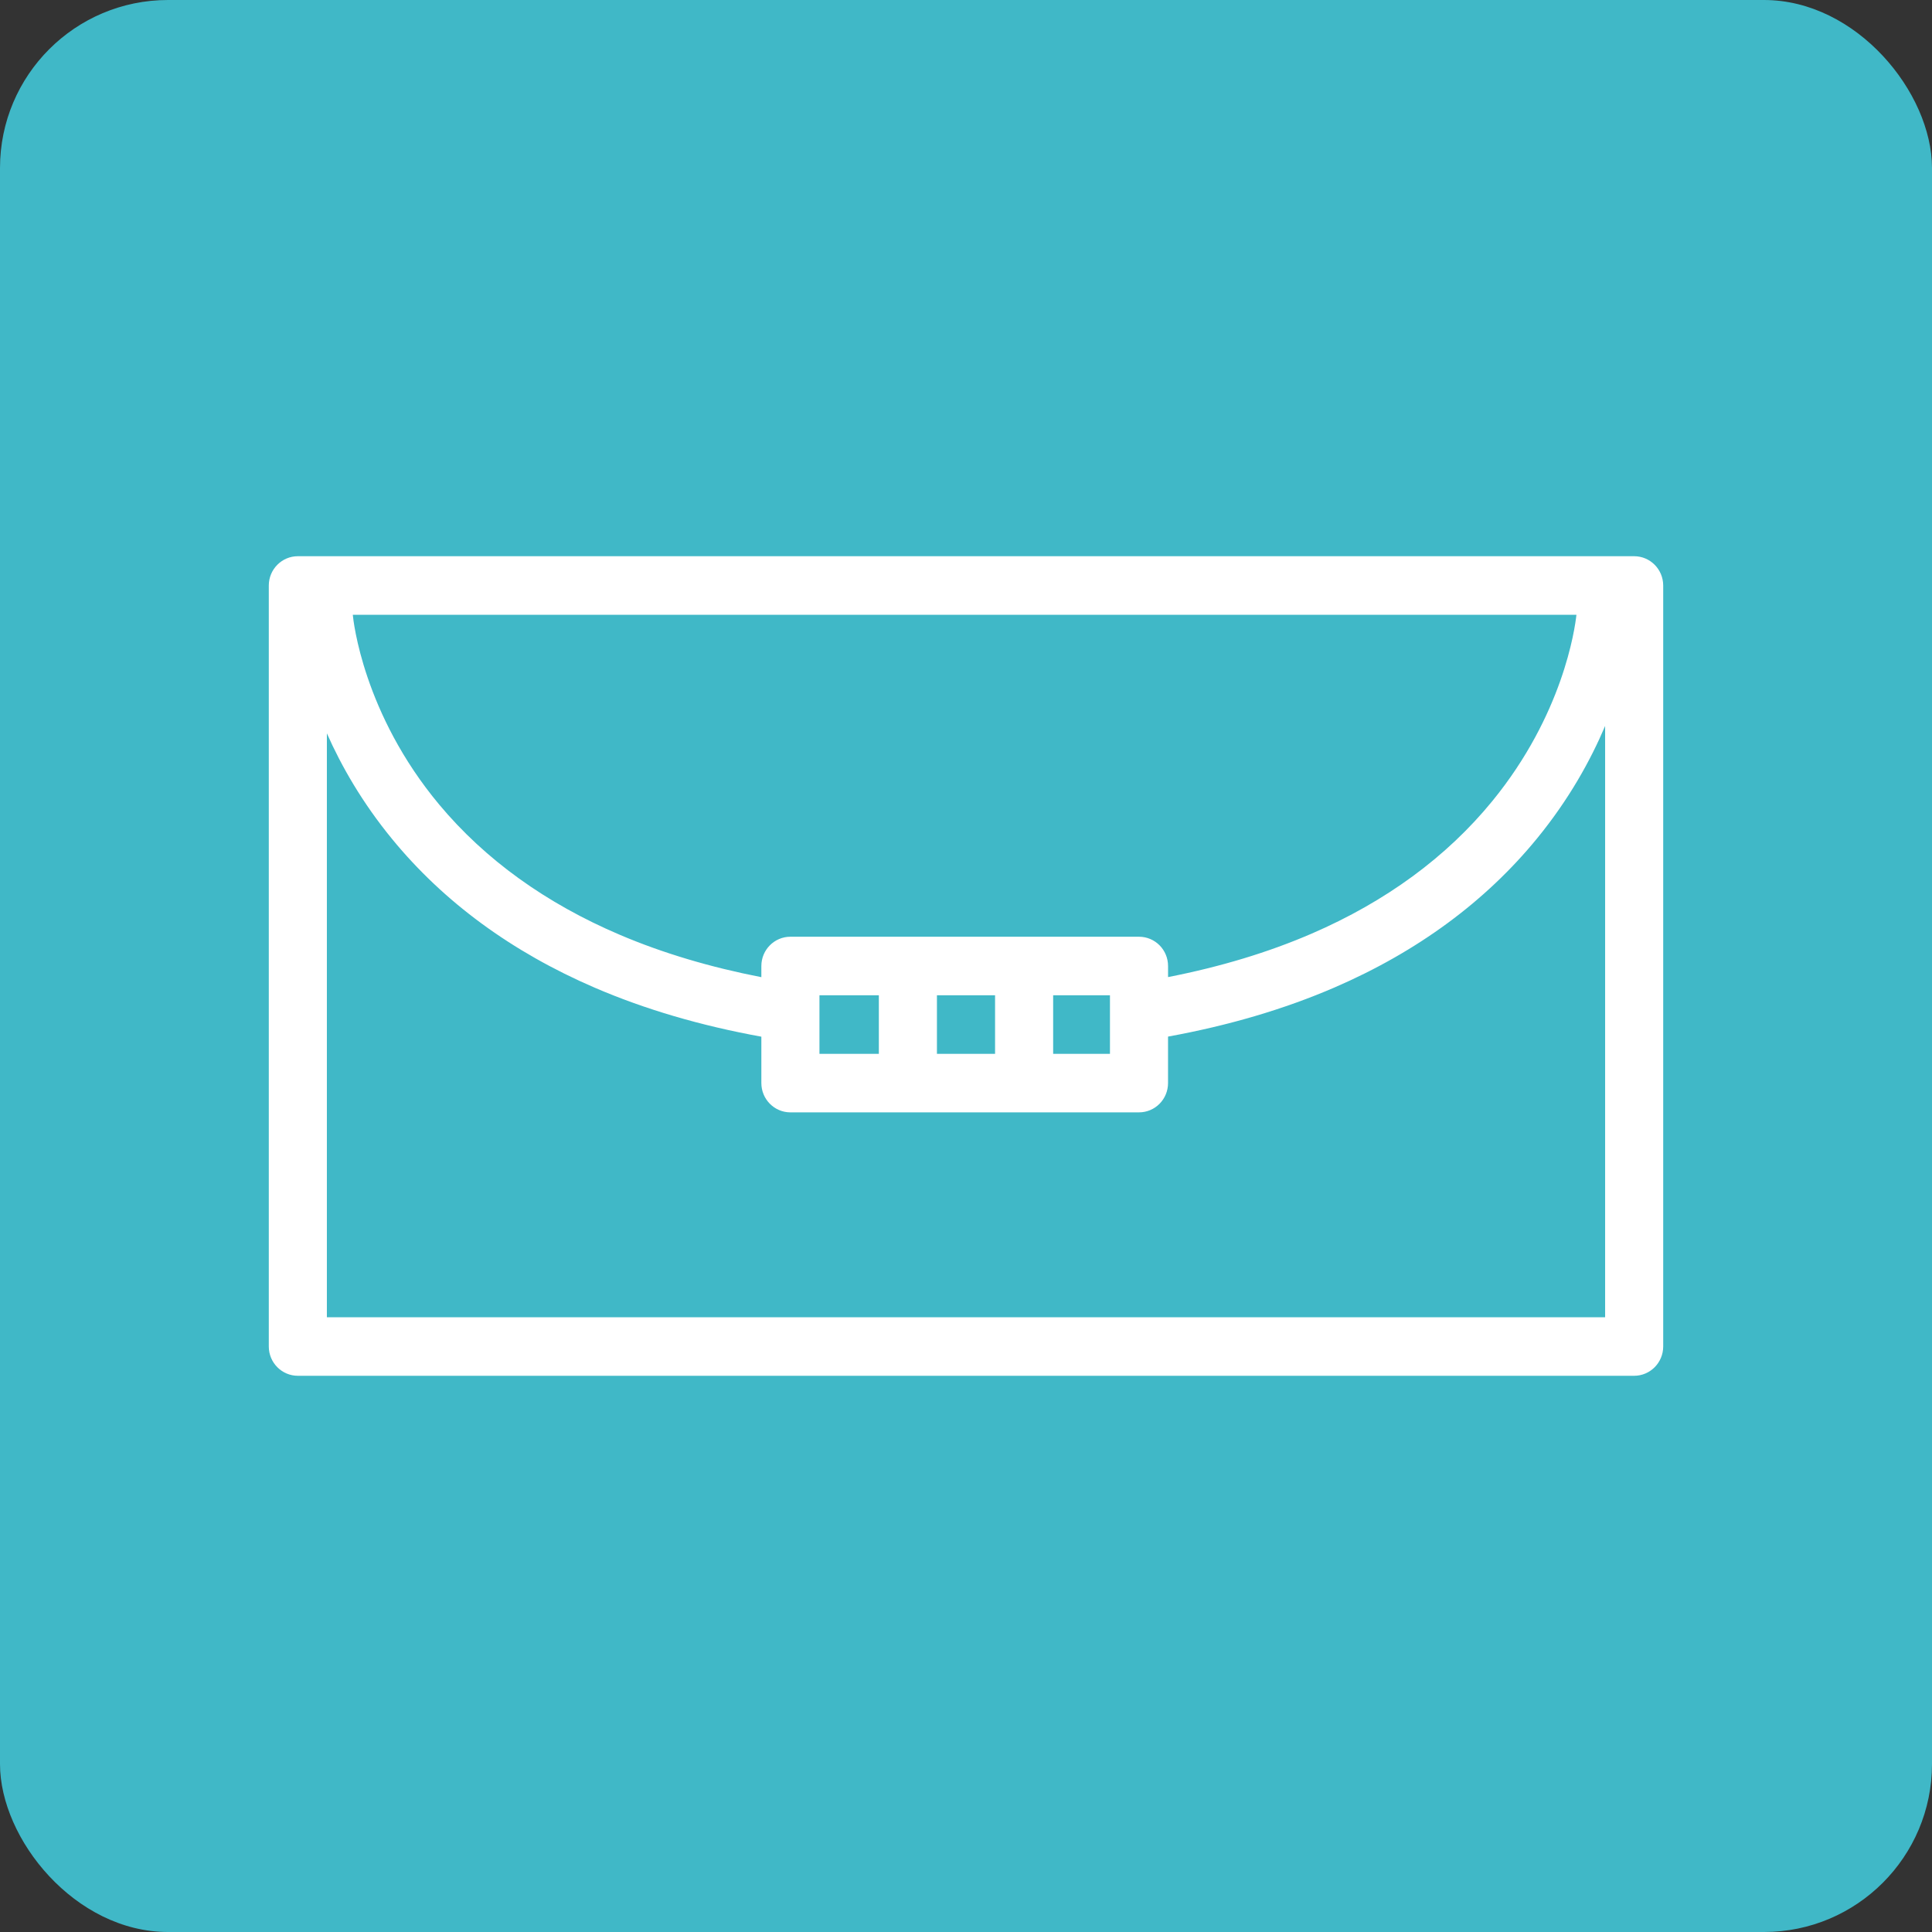 <?xml version="1.0" encoding="UTF-8"?>
<svg width="115px" height="115px" viewBox="0 0 115 115" version="1.1" xmlns="http://www.w3.org/2000/svg" xmlns:xlink="http://www.w3.org/1999/xlink" xmlns:sketch="http://www.bohemiancoding.com/sketch/ns">
    <rect x="0" y="0" width="115" height="115" fill="#333333" stroke="none"/>
    <!-- Generator: Sketch 3.3 (11970) - http://www.bohemiancoding.com/sketch -->
    <title>acc</title>
    <desc>Created with Sketch.</desc>
    <defs></defs>
    <g id="Page-1" stroke="none" stroke-width="1" fill="none" fill-rule="evenodd" sketch:type="MSPage">
        <g id="Desktop" sketch:type="MSArtboardGroup" transform="translate(-65, -69)">
            <g id="acc" sketch:type="MSLayerGroup" transform="translate(65, 69)">
                <rect id="Rectangle-1" fill="#40B8C7" sketch:type="MSShapeGroup" x="0" y="0" width="115" height="115" rx="10"></rect>
                <g id="clutch" transform="translate(16, 33)" fill="#FFFFFF" sketch:type="MSShapeGroup">
                    <path d="M1.73,0.108 C0.775,0.108 0,0.889 0,1.852 L0,47.148 C0,48.111 0.775,48.892 1.73,48.892 L81.27,48.892 C82.225,48.892 83,48.111 83,47.148 L83,1.852 C83,0.889 82.225,0.108 81.27,0.108 L1.73,0.108 Z M77.835,3.595 C77.744,4.437 77.032,9.539 72.83,14.681 C70.115,18.006 66.498,20.66 62.078,22.572 C59.499,23.687 56.642,24.55 53.527,25.16 L53.527,24.501 C53.527,23.537 52.754,22.758 51.797,22.758 L31.047,22.758 C30.094,22.758 29.319,23.537 29.319,24.501 L29.319,25.165 C26.259,24.568 23.448,23.731 20.905,22.648 C16.492,20.77 12.87,18.159 10.142,14.89 C5.626,9.477 5.033,3.965 5,3.595 L77.835,3.595 L77.835,3.595 Z M50.069,26.242 L50.069,29.728 L46.688,29.728 L46.688,26.242 L50.069,26.242 L50.069,26.242 Z M43.23,26.242 L43.23,29.728 L39.77,29.728 L39.77,26.242 L43.23,26.242 L43.23,26.242 Z M36.312,26.242 L36.312,29.728 L32.777,29.728 L32.777,26.242 L36.312,26.242 L36.312,26.242 Z M79.543,45.408 L3.457,45.408 L3.457,10.651 C4.316,12.591 5.557,14.773 7.348,16.952 C10.418,20.694 14.473,23.669 19.405,25.793 C22.391,27.079 25.704,28.051 29.319,28.707 L29.319,31.468 C29.319,32.431 30.094,33.212 31.046,33.212 L51.796,33.212 C52.754,33.212 53.526,32.431 53.526,31.468 L53.526,28.702 C57.141,28.044 60.457,27.066 63.443,25.775 C68.375,23.641 72.432,20.653 75.5,16.896 C77.4,14.571 78.679,12.249 79.543,10.212 L79.543,45.408 L79.543,45.408 Z" id="Shape"></path>
                </g>
            </g>
        </g>
    </g>
</svg>